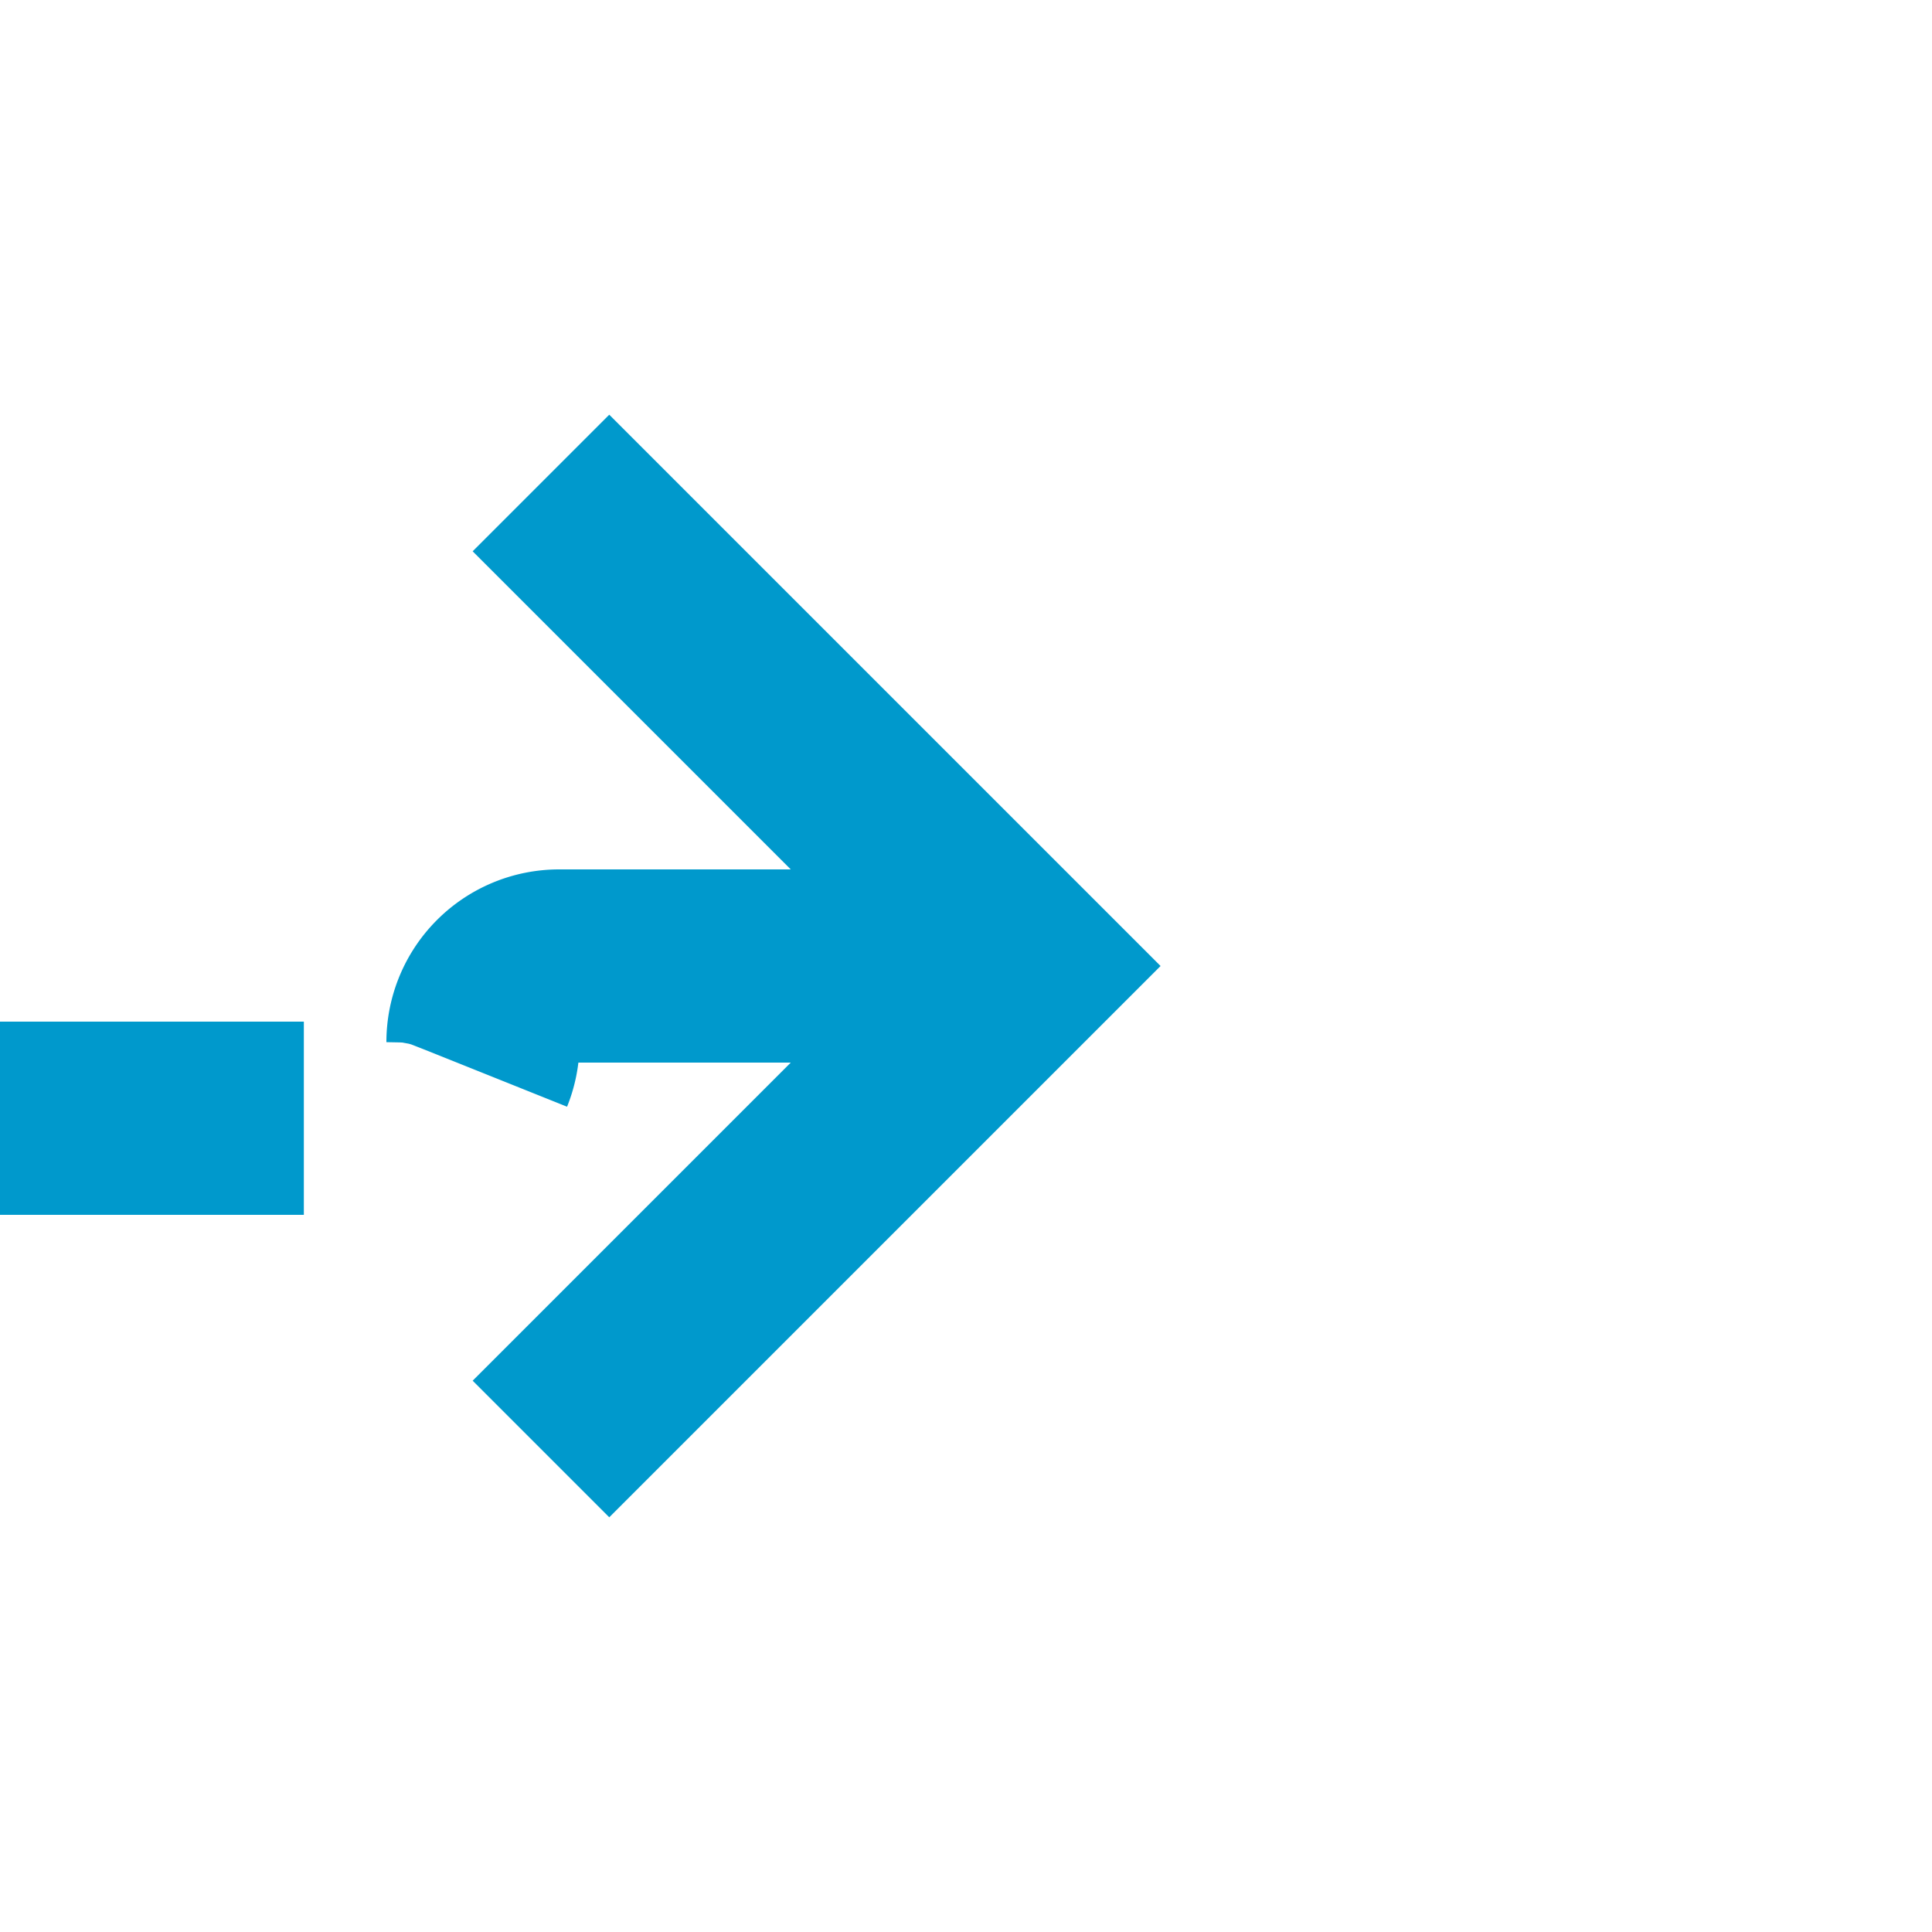 ﻿<?xml version="1.0" encoding="utf-8"?>
<svg version="1.1" xmlns:xlink="http://www.w3.org/1999/xlink" width="20px" height="20px" preserveAspectRatio="xMinYMid meet" viewBox="225 3297  20 18" xmlns="http://www.w3.org/2000/svg">
  <path d="M 210 1801  L 210 1853.909  A 3 3 0 0 1 213 1856.909 A 3 3 0 0 1 210 1859.909 L 210 3302.576  A 5 5 0 0 0 215 3307.576 L 229.212 3307.576  A 0.788 0.788 0 0 0 230 3306.788 A 0.788 0.788 0 0 1 230.788 3306 L 235 3306  " stroke-width="2" stroke-dasharray="6,2" stroke="#0099cc" fill="none" />
  <path d="M 229.893 3301.707  L 234.186 3306  L 229.893 3310.293  L 231.307 3311.707  L 236.307 3306.707  L 237.014 3306  L 236.307 3305.293  L 231.307 3300.293  L 229.893 3301.707  Z " fill-rule="nonzero" fill="#0099cc" stroke="none" />
</svg>